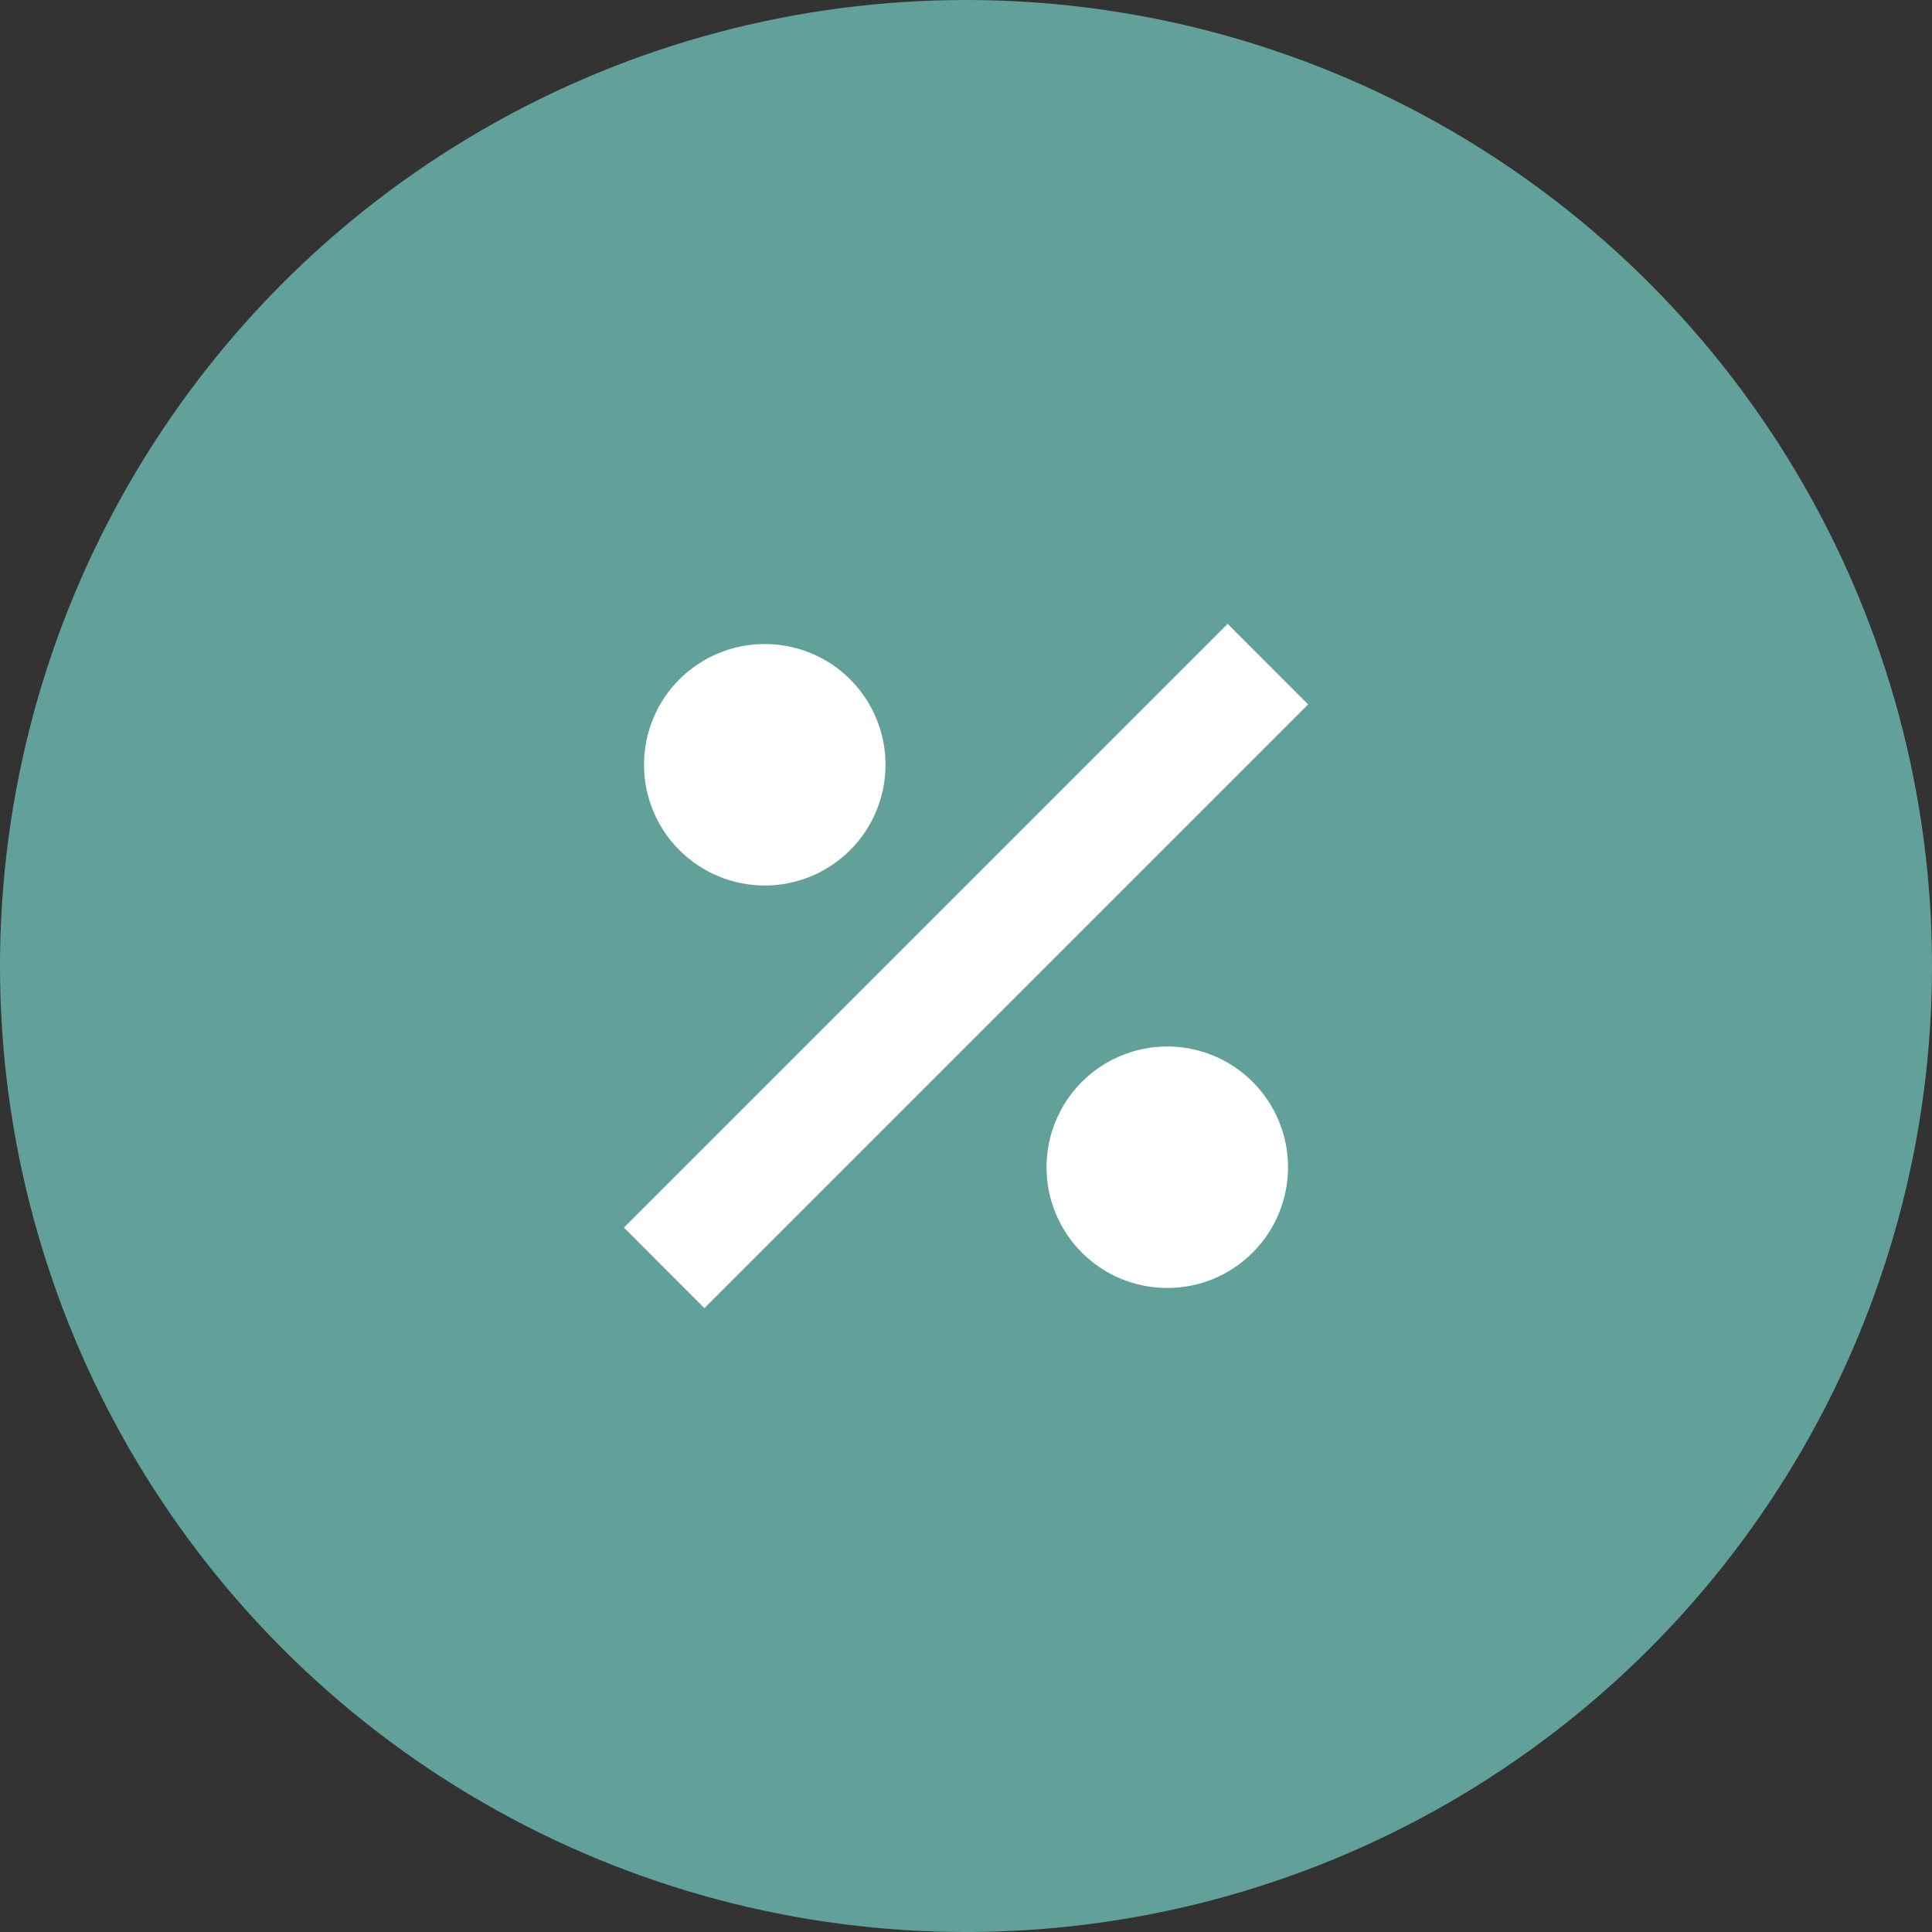 <svg width="32" height="32" viewBox="0 0 32 32" fill="none" xmlns="http://www.w3.org/2000/svg">
<rect x="0" y="0" width="32" height="32" fill="#333333" stroke="none"/>
<circle cx="16" cy="16" r="16" fill="#61A199"/>
<path d="M20.334 10.333L10.334 20.333L11.667 21.667L21.667 11.667L20.334 10.333ZM12.667 10.667C12.136 10.667 11.628 10.877 11.253 11.252C10.877 11.627 10.667 12.136 10.667 12.667C10.667 13.197 10.877 13.706 11.253 14.081C11.628 14.456 12.136 14.667 12.667 14.667C13.197 14.667 13.706 14.456 14.081 14.081C14.456 13.706 14.667 13.197 14.667 12.667C14.667 12.136 14.456 11.627 14.081 11.252C13.706 10.877 13.197 10.667 12.667 10.667ZM19.334 17.333C18.803 17.333 18.294 17.544 17.919 17.919C17.544 18.294 17.334 18.803 17.334 19.333C17.334 19.864 17.544 20.372 17.919 20.747C18.294 21.123 18.803 21.333 19.334 21.333C19.864 21.333 20.373 21.123 20.748 20.747C21.123 20.372 21.334 19.864 21.334 19.333C21.334 18.803 21.123 18.294 20.748 17.919C20.373 17.544 19.864 17.333 19.334 17.333Z" fill="white"/>
</svg>
